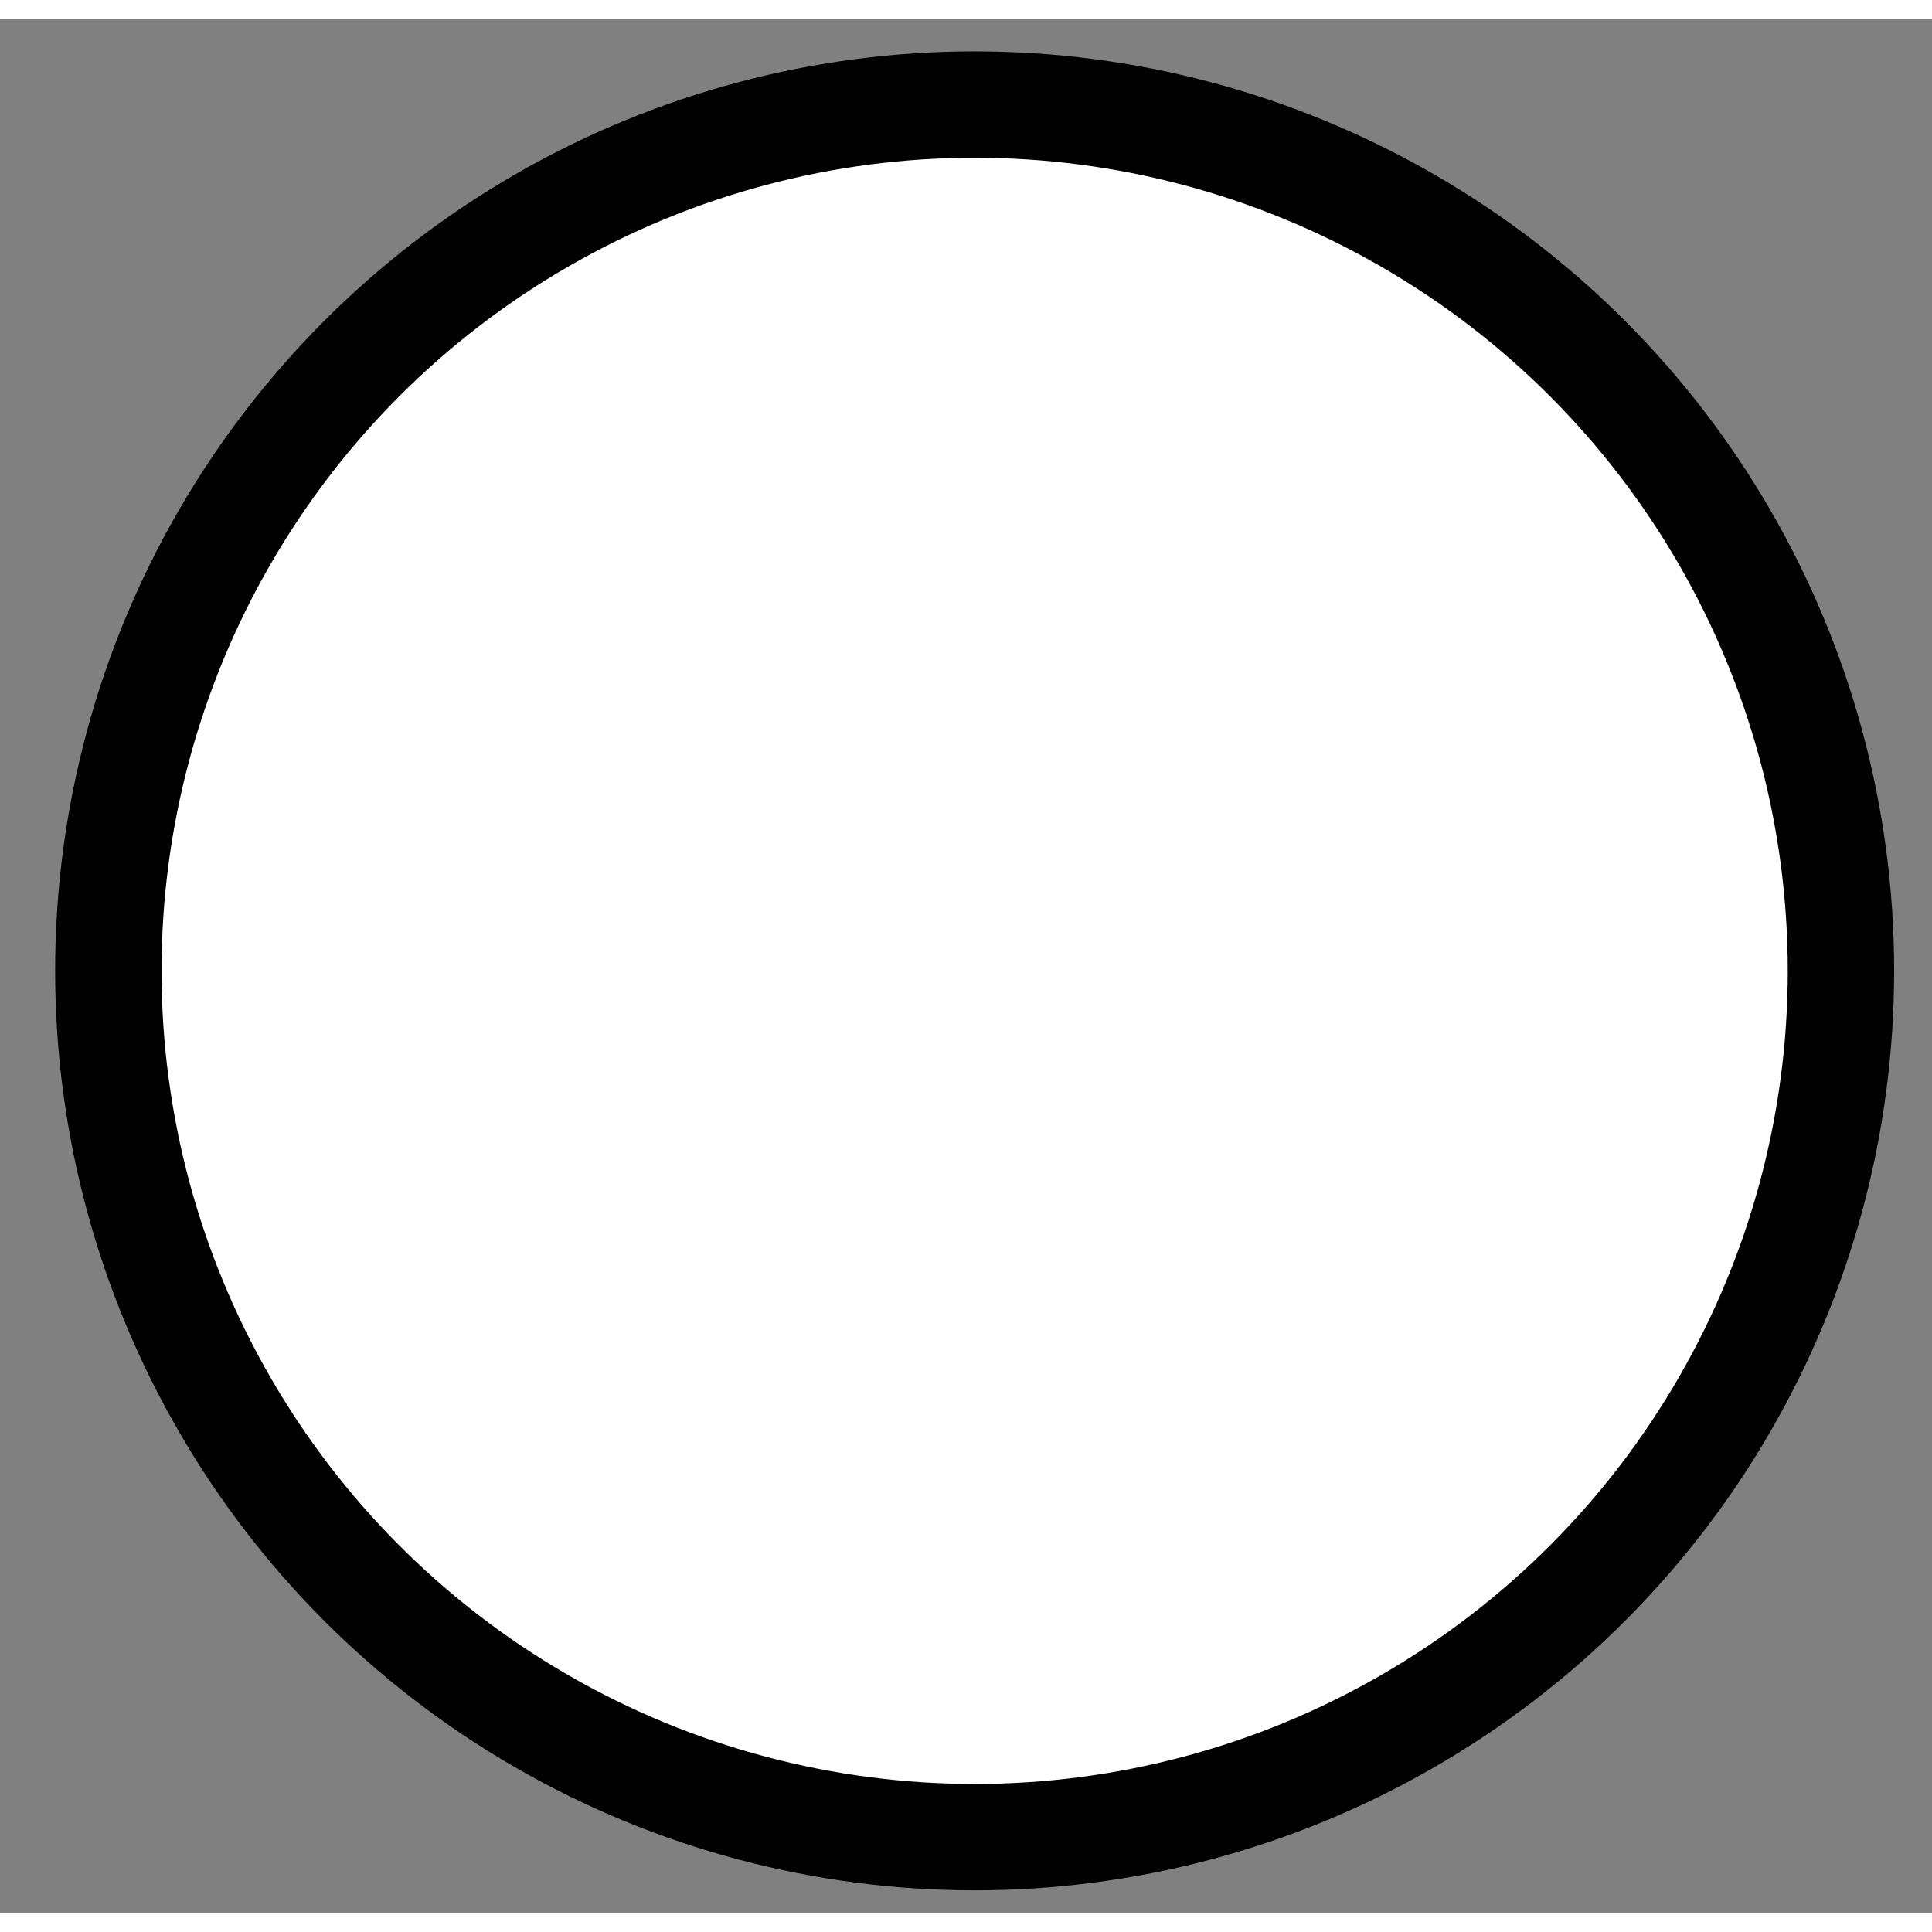 <?xml version="1.0" encoding="utf-8"?>
<!-- Generator: Adobe Illustrator 16.0.0, SVG Export Plug-In . SVG Version: 6.00 Build 0)  -->
<!DOCTYPE svg PUBLIC "-//W3C//DTD SVG 1.1//EN" "http://www.w3.org/Graphics/SVG/1.1/DTD/svg11.dtd">
<svg version="1.1" id="Layer_1" xmlns="http://www.w3.org/2000/svg" xmlns:xlink="http://www.w3.org/1999/xlink" x="0px" y="0px"
	 width="50px" height="50px" viewBox="0 0 254.237 249.152" style="enable-background:new 0 0 254.237 249.152;"
	 xml:space="preserve">
<rect x="0" y="0" width="254.237" height="249.152" fill="#808080" stroke="none"/>
<style type="text/css">
<![CDATA[
	.st0{fill:#FFFFFF;stroke:#010101;stroke-width:14;stroke-miterlimit:10;}
]]>
</style>
<circle class="st0" cx="128.256" cy="125.215" r="114"/>
</svg>
